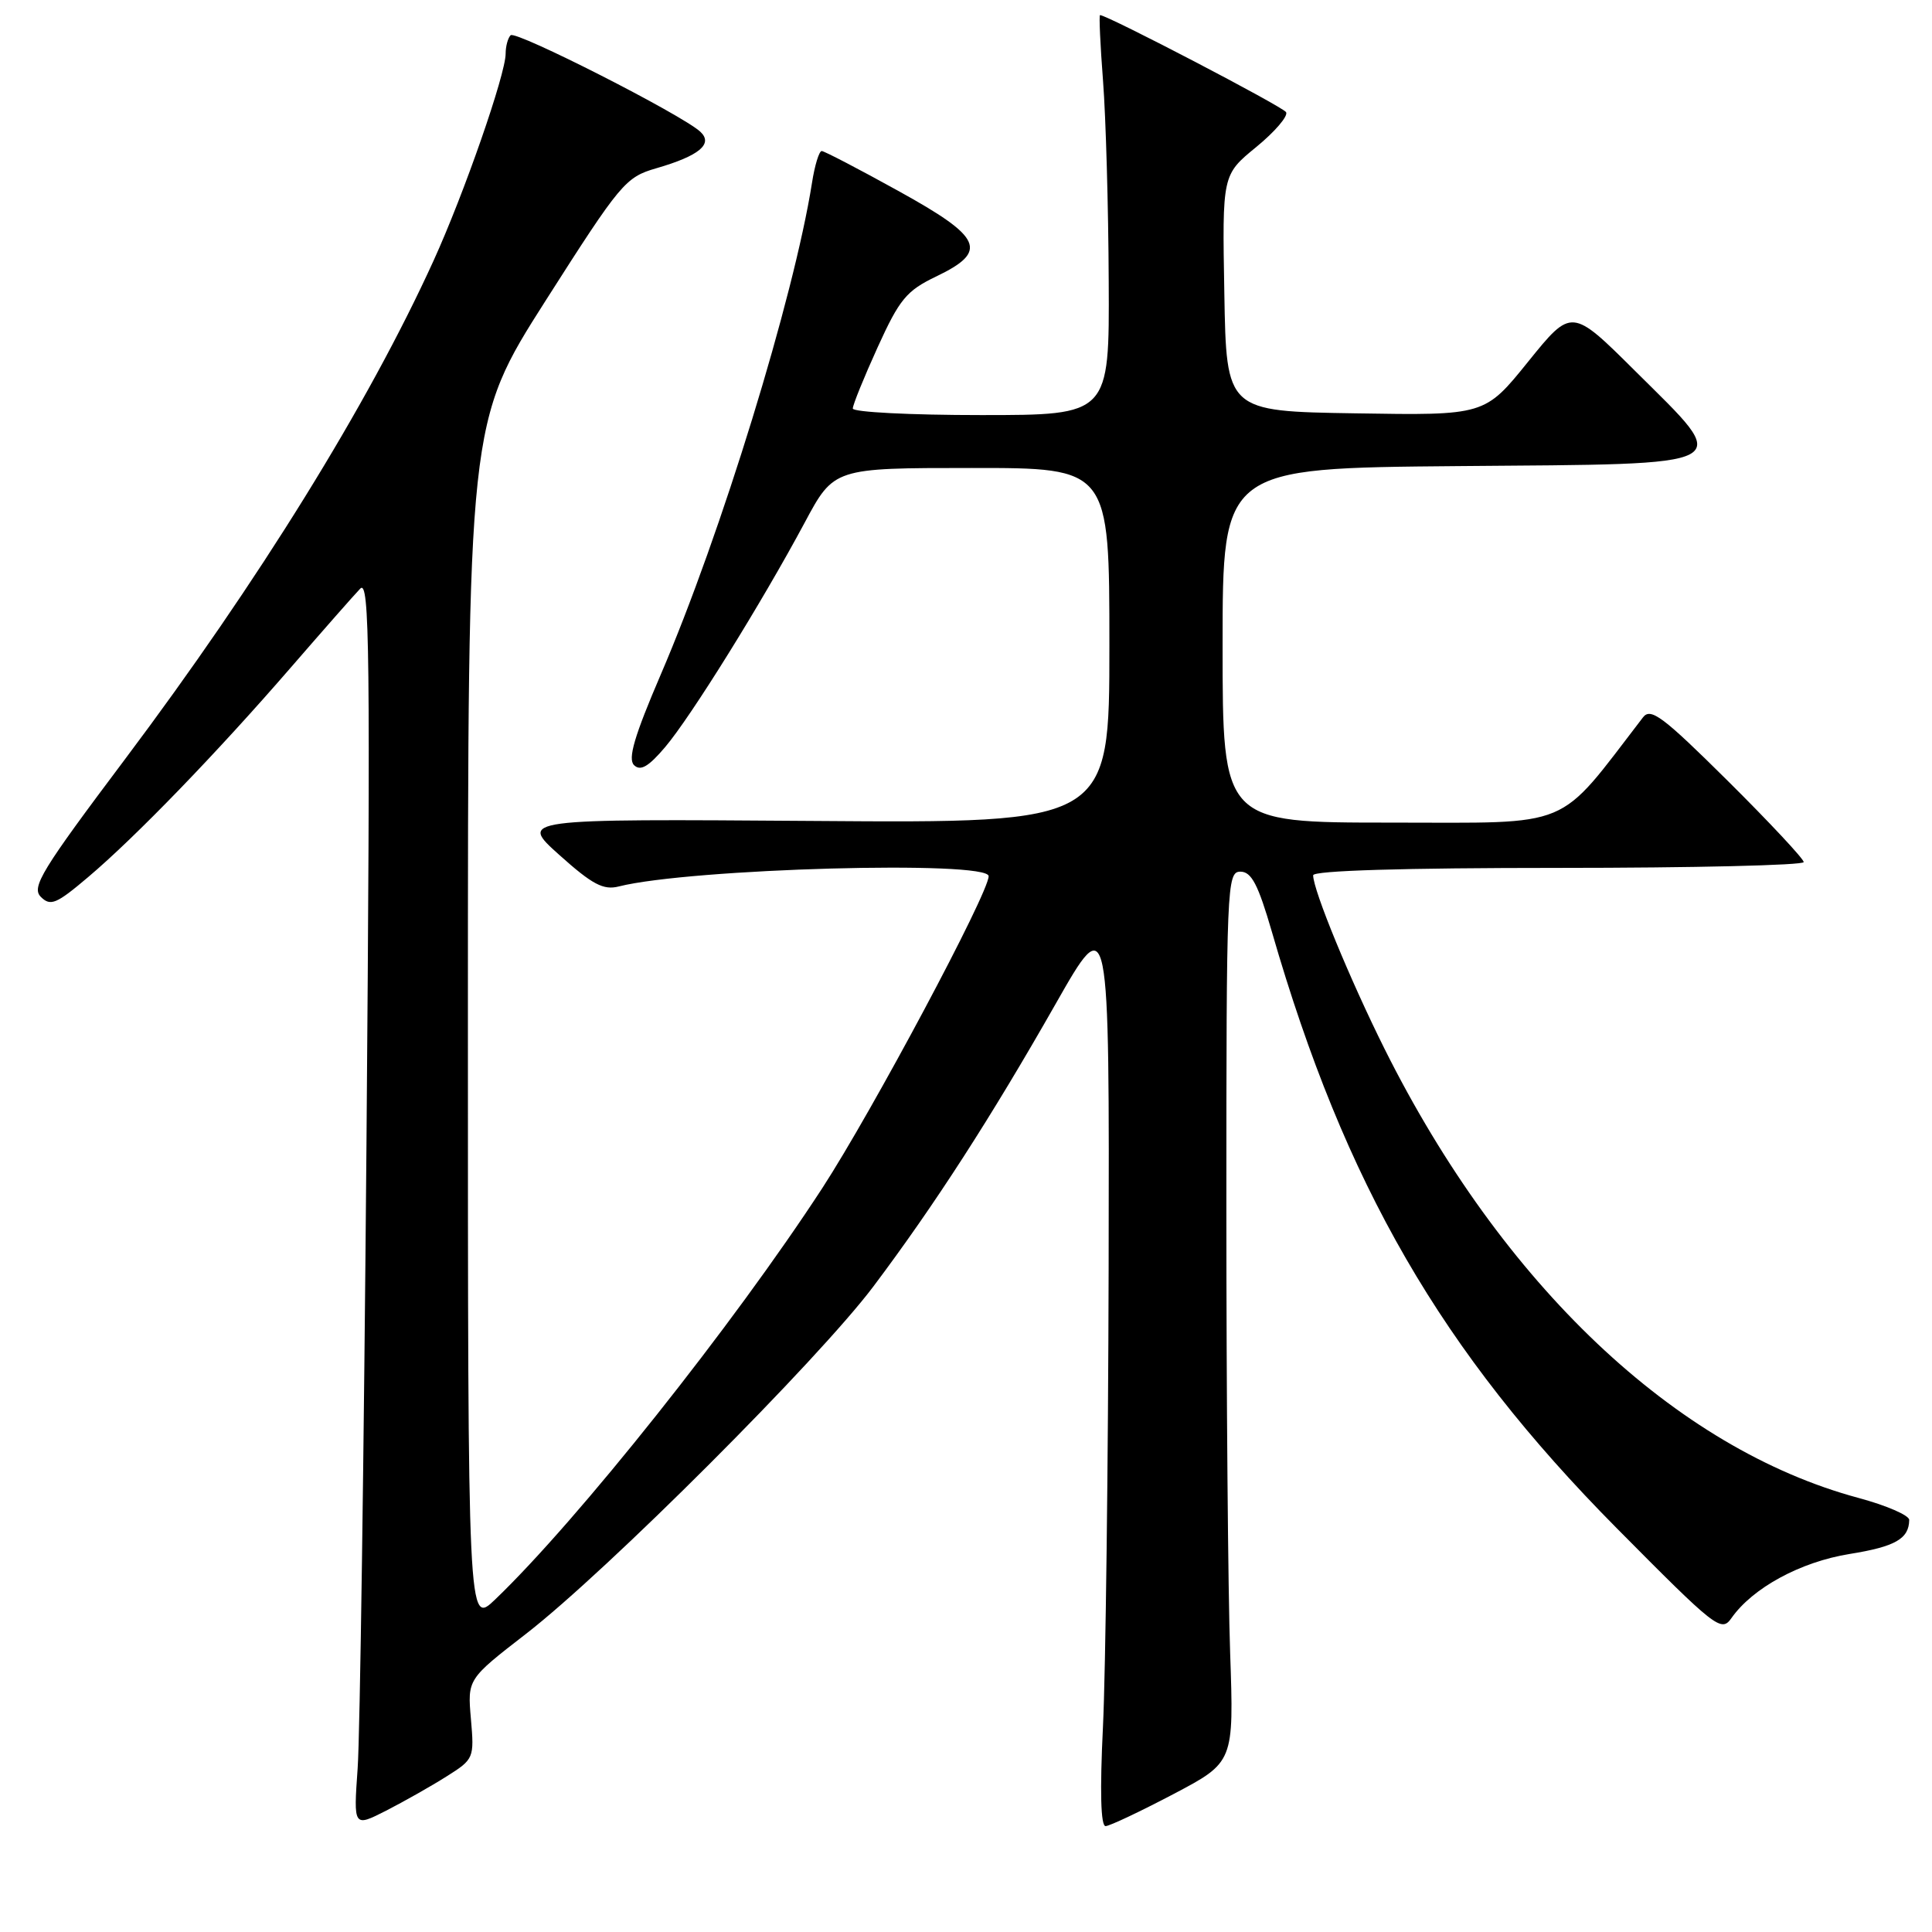 <?xml version="1.0" encoding="UTF-8" standalone="no"?>
<!DOCTYPE svg PUBLIC "-//W3C//DTD SVG 1.1//EN" "http://www.w3.org/Graphics/SVG/1.1/DTD/svg11.dtd" >
<svg xmlns="http://www.w3.org/2000/svg" xmlns:xlink="http://www.w3.org/1999/xlink" version="1.1" viewBox="0 0 256 256">
 <g >
 <path fill="currentColor"
d=" M 59.18 235.38 C 62.79 233.11 62.85 232.96 62.40 227.78 C 61.94 222.50 61.94 222.50 69.69 216.50 C 80.40 208.21 108.41 180.19 115.73 170.46 C 123.84 159.67 131.32 148.07 139.89 133.00 C 147.00 120.50 147.00 120.50 146.90 168.00 C 146.84 194.12 146.50 221.46 146.15 228.75 C 145.73 237.36 145.85 241.99 146.50 241.97 C 147.05 241.95 151.10 240.03 155.50 237.72 C 163.50 233.50 163.50 233.50 163.00 219.00 C 162.72 211.03 162.50 184.48 162.50 160.00 C 162.50 117.28 162.57 115.50 164.36 115.50 C 165.83 115.50 166.71 117.20 168.54 123.50 C 178.22 156.98 190.97 179.02 214.19 202.46 C 227.38 215.77 228.08 216.33 229.43 214.40 C 232.24 210.40 238.57 206.96 245.08 205.91 C 251.13 204.94 252.95 203.90 252.98 201.40 C 252.99 200.79 249.96 199.48 246.25 198.48 C 222.00 191.95 199.06 170.21 183.47 139.00 C 178.86 129.76 174.00 117.95 174.00 115.98 C 174.00 115.36 186.01 115.00 206.50 115.00 C 224.38 115.00 239.00 114.65 239.00 114.23 C 239.00 113.81 234.48 108.97 228.95 103.48 C 220.32 94.92 218.72 93.72 217.70 95.06 C 206.14 110.09 208.75 109.00 184.35 109.00 C 162.00 109.00 162.00 109.00 162.00 85.51 C 162.00 62.03 162.00 62.03 193.25 61.76 C 230.84 61.45 229.67 62.08 216.66 49.15 C 208.25 40.79 208.25 40.79 202.49 47.92 C 196.74 55.05 196.74 55.05 179.62 54.77 C 162.50 54.50 162.50 54.50 162.23 38.84 C 161.95 23.17 161.95 23.17 166.46 19.48 C 168.95 17.44 170.72 15.36 170.41 14.86 C 169.95 14.11 146.72 2.00 145.76 2.00 C 145.61 2.00 145.79 5.94 146.16 10.75 C 146.53 15.56 146.87 27.49 146.91 37.25 C 147.00 55.00 147.00 55.00 130.00 55.00 C 120.65 55.00 113.00 54.61 113.00 54.13 C 113.00 53.65 114.48 50.00 116.29 46.02 C 119.19 39.64 120.12 38.52 124.04 36.64 C 131.02 33.29 130.22 31.47 119.00 25.28 C 113.78 22.39 109.22 20.02 108.88 20.01 C 108.54 20.01 107.95 21.91 107.59 24.25 C 105.19 39.41 95.54 70.81 87.55 89.39 C 84.06 97.52 83.16 100.56 84.02 101.39 C 84.87 102.21 85.93 101.59 88.13 99.00 C 91.54 94.98 100.93 79.88 106.62 69.26 C 110.50 62.01 110.50 62.01 128.75 62.01 C 147.00 62.00 147.00 62.00 147.00 85.53 C 147.00 109.07 147.00 109.07 107.89 108.78 C 68.77 108.50 68.77 108.50 74.13 113.30 C 78.48 117.20 79.96 117.98 81.99 117.46 C 91.47 115.07 131.00 113.98 131.00 116.10 C 131.00 118.35 115.60 147.21 108.96 157.43 C 97.20 175.49 76.52 201.49 65.60 211.95 C 62.00 215.39 62.00 215.39 62.00 135.70 C 62.00 56.01 62.00 56.01 72.34 39.77 C 82.22 24.27 82.87 23.48 86.95 22.30 C 92.65 20.65 94.54 19.08 92.80 17.46 C 90.42 15.23 68.34 4.00 67.66 4.67 C 67.30 5.03 67.00 6.13 67.00 7.11 C 67.00 9.84 61.48 25.70 57.44 34.56 C 48.78 53.58 34.25 77.04 16.57 100.59 C 5.52 115.30 4.13 117.56 5.41 118.84 C 6.69 120.12 7.47 119.79 11.68 116.22 C 17.94 110.93 28.71 99.79 38.49 88.50 C 42.78 83.55 46.93 78.83 47.73 78.00 C 48.98 76.69 49.09 86.18 48.56 151.50 C 48.22 192.75 47.70 230.02 47.39 234.31 C 46.84 242.12 46.84 242.12 51.17 239.92 C 53.55 238.70 57.16 236.66 59.18 235.38 Z "/>
</g>
</svg>